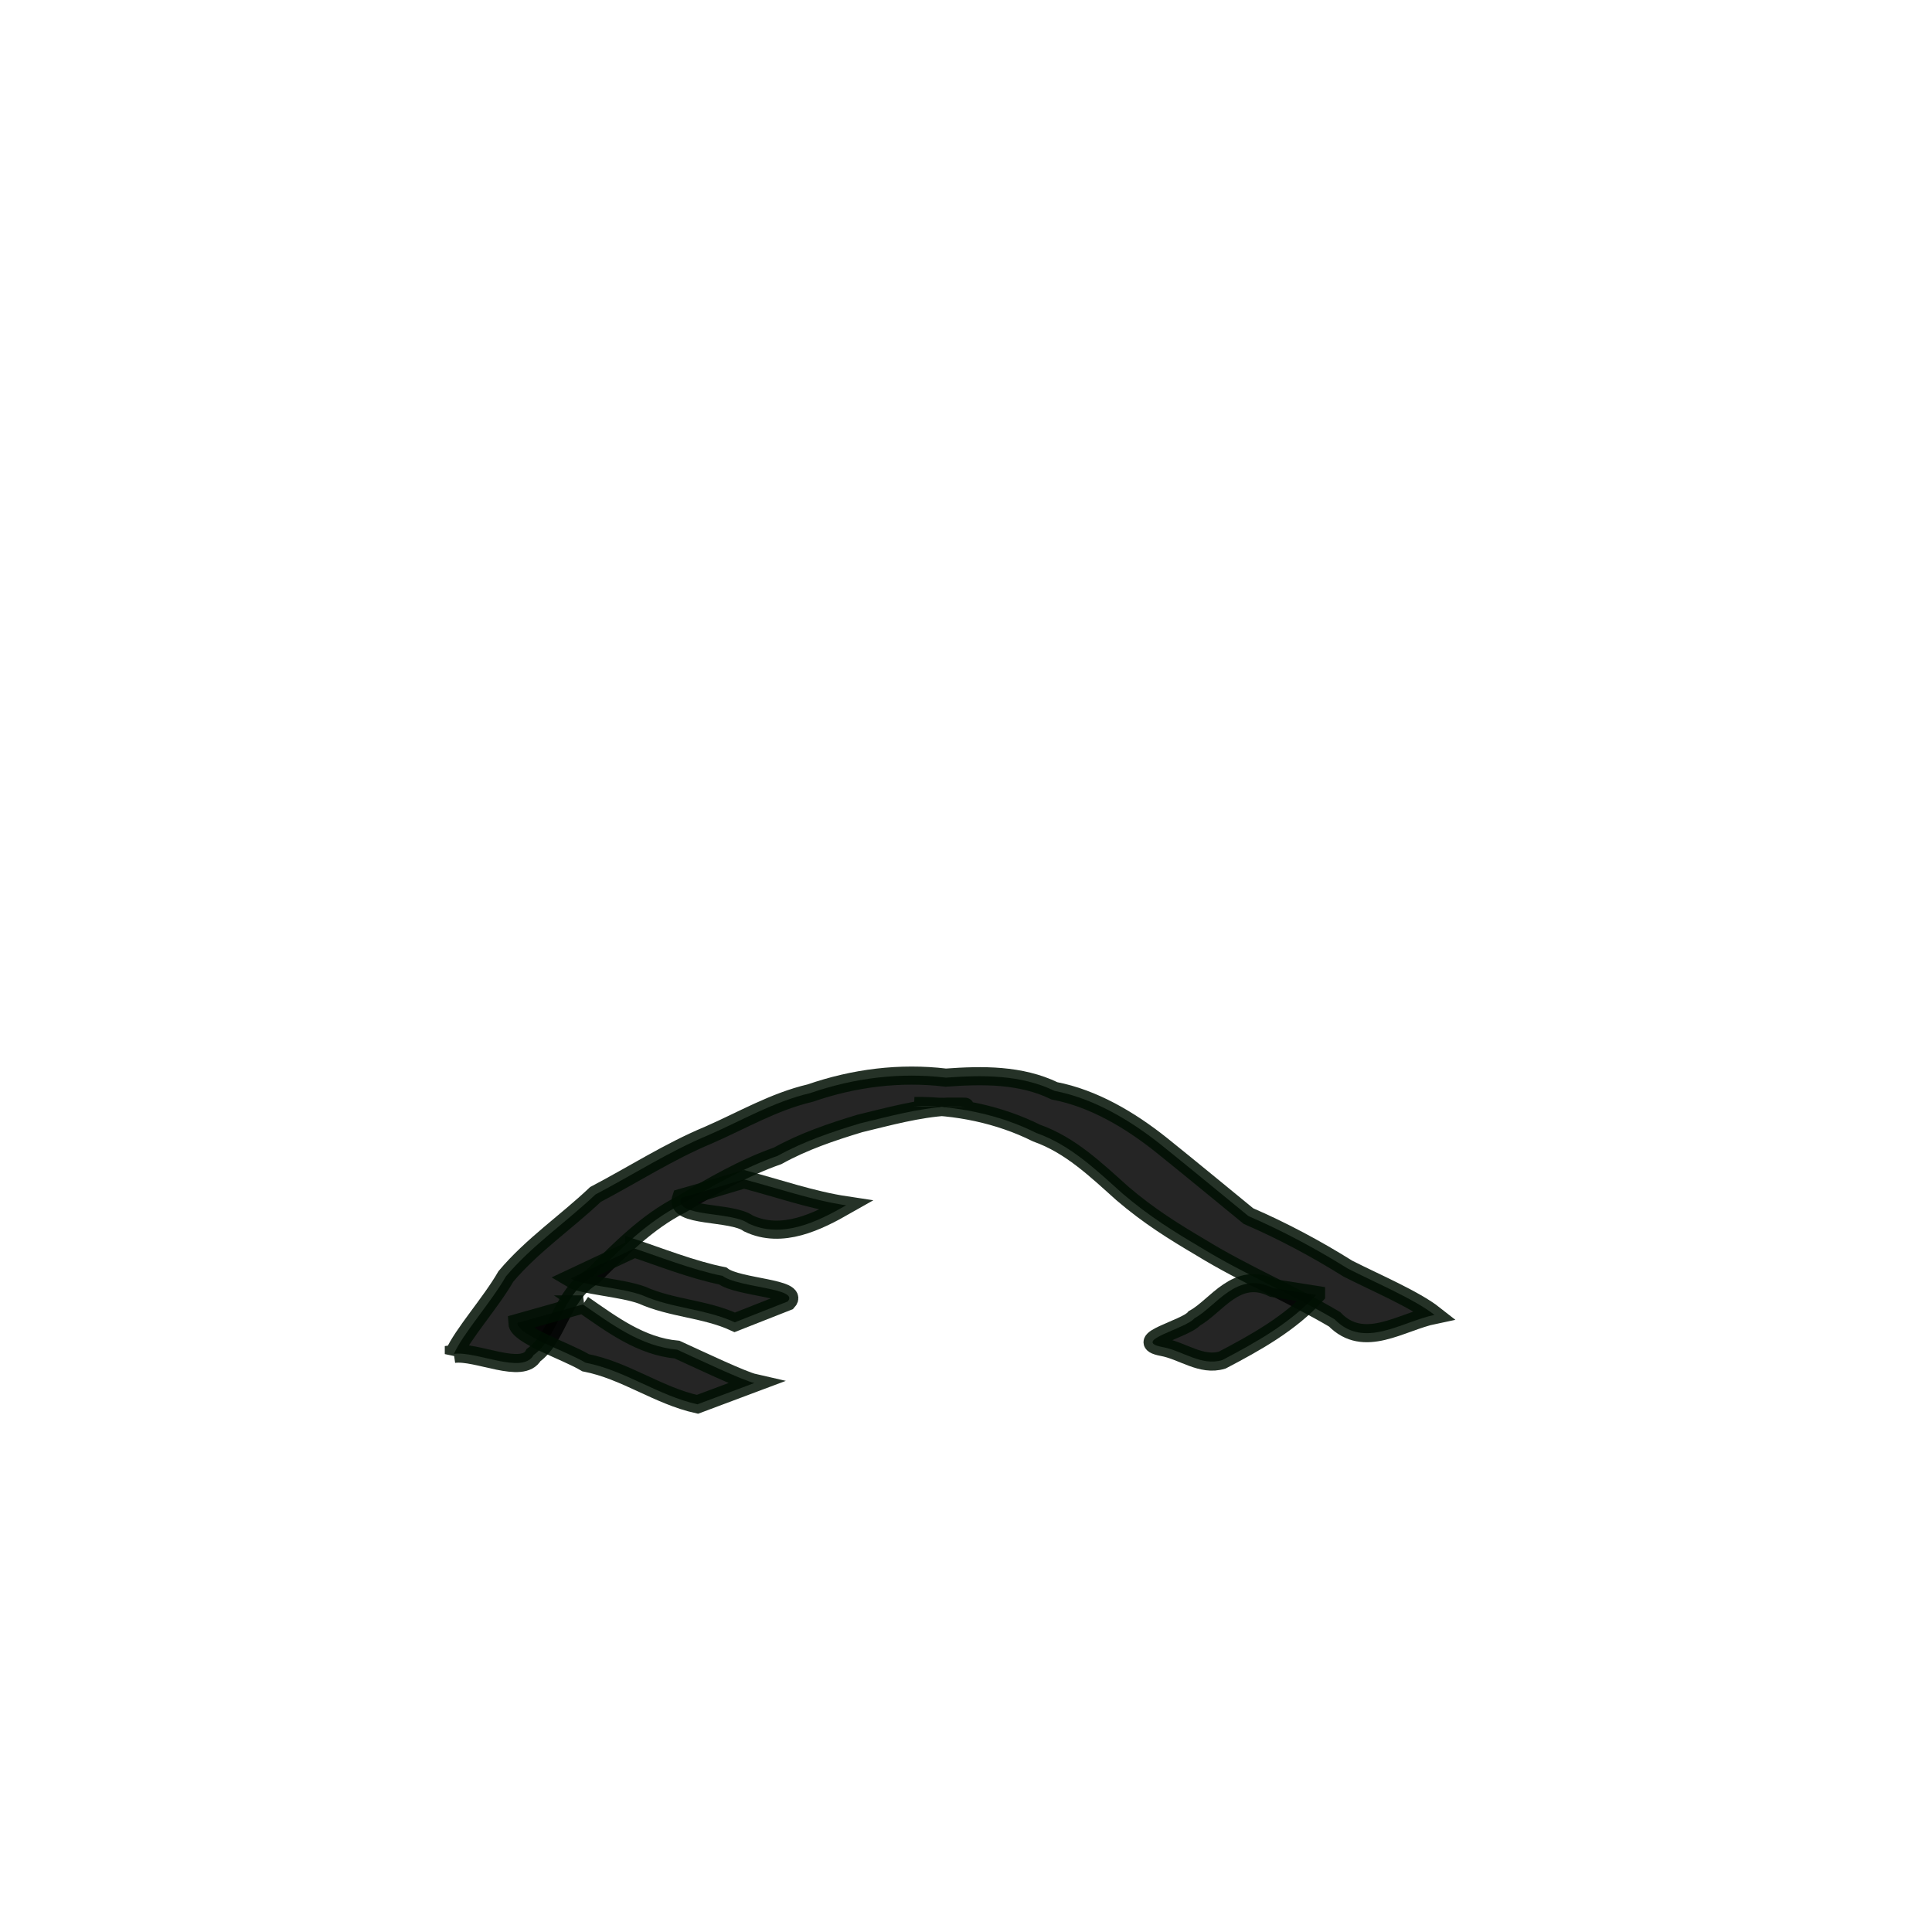 <?xml version="1.0" encoding="UTF-8" standalone="no"?>
<!-- Created with Inkscape (http://www.inkscape.org/) -->

<svg
   xmlns:dc="http://purl.org/dc/elements/1.1/"
   xmlns:cc="http://creativecommons.org/ns#"
   xmlns:rdf="http://www.w3.org/1999/02/22-rdf-syntax-ns#"
   xmlns:svg="http://www.w3.org/2000/svg"
   xmlns="http://www.w3.org/2000/svg"
   xmlns:sodipodi="http://sodipodi.sourceforge.net/DTD/sodipodi-0.dtd"
   xmlns:inkscape="http://www.inkscape.org/namespaces/inkscape"
   width="32px"
   height="32px"
   id="svg5053"
   version="1.1"
   inkscape:version="0.48.2 r9819"
   sodipodi:docname="hill1.svg">
  <defs
     id="defs5055" />
  <sodipodi:namedview
     id="base"
     pagecolor="#ffffff"
     bordercolor="#666666"
     borderopacity="1.0"
     inkscape:pageopacity="0.0"
     inkscape:pageshadow="2"
     inkscape:zoom="15.836083"
     inkscape:cx="8.0833991"
     inkscape:cy="21.780128"
     inkscape:current-layer="layer1"
     showgrid="true"
     inkscape:grid-bbox="true"
     inkscape:document-units="px"
     inkscape:window-width="1600"
     inkscape:window-height="852"
     inkscape:window-x="0"
     inkscape:window-y="0"
     inkscape:window-maximized="1" />
  <g
     id="layer1"
     inkscape:label="Layer 1"
     inkscape:groupmode="layer">
    <g
       id="g3065"
       transform="translate(32.015,-0.821)">
      <path
         style="opacity:0.854;fill:#000000;fill-opacity:1;fill-rule:evenodd;stroke:#001003;stroke-width:0.3;stroke-linecap:round;stroke-miterlimit:4;stroke-opacity:1;stroke-dasharray:none;stroke-dashoffset:0"
         d="m -24.498,23.249 c 0.144,-0.331 0.61,-0.848 0.862,-1.286 0.431,-0.513 0.997,-0.897 1.484,-1.358 0.619,-0.325 1.223,-0.714 1.868,-0.982 0.56,-0.244 1.086,-0.556 1.689,-0.697 0.722,-0.25 1.486,-0.347 2.246,-0.256 0.606,-0.044 1.238,-0.053 1.8,0.219 0.647,0.124 1.251,0.484 1.765,0.893 0.484,0.389 0.995,0.811 1.447,1.181 0.572,0.248 1.122,0.542 1.648,0.871 0.46,0.234 1.104,0.506 1.434,0.766 -0.555,0.115 -1.166,0.575 -1.656,0.072 -0.719,-0.424 -1.492,-0.745 -2.204,-1.182 -0.454,-0.268 -0.87,-0.525 -1.312,-0.904 -0.433,-0.387 -0.858,-0.8 -1.42,-0.998 -0.62,-0.31 -1.334,-0.455 -2.021,-0.449 0.269,0.027 1.347,0.009 0.549,0.011 -0.492,0.029 -0.978,0.164 -1.455,0.279 -0.472,0.143 -0.93,0.298 -1.36,0.536 -0.57,0.2 -1.081,0.5 -1.597,0.805 -0.572,0.29 -1.015,0.748 -1.464,1.191 -0.527,0.307 -0.568,1.002 -0.982,1.304 -0.182,0.332 -0.947,-0.073 -1.321,-0.019 z"
         id="path3036"
         inkscape:connector-curvature="0" />
      <path
         style="opacity:0.854;fill:#000000;fill-opacity:1;fill-rule:evenodd;stroke:#001003;stroke-width:0.3;stroke-linecap:round;stroke-miterlimit:4;stroke-opacity:1;stroke-dasharray:none;stroke-dashoffset:0"
         d="m -22.36,22.426 c 0.479,0.331 0.958,0.694 1.56,0.749 0.376,0.172 1.086,0.509 1.28,0.553 -0.314,0.118 -0.628,0.236 -0.943,0.353 -0.648,-0.143 -1.198,-0.562 -1.853,-0.689 -0.326,-0.195 -1.121,-0.454 -1.131,-0.659 0.362,-0.103 0.725,-0.204 1.088,-0.307 z"
         id="path3042"
         inkscape:connector-curvature="0" />
      <path
         style="opacity:0.854;fill:#000000;fill-opacity:1;fill-rule:evenodd;stroke:#001003;stroke-width:0.3;stroke-linecap:round;stroke-miterlimit:4;stroke-opacity:1;stroke-dasharray:none;stroke-dashoffset:0"
         d="m -21.508,21.499 c 0.373,0.123 0.97,0.358 1.462,0.455 0.255,0.195 1.284,0.201 1.077,0.424 -0.292,0.115 -0.584,0.23 -0.876,0.345 -0.487,-0.226 -1.043,-0.23 -1.535,-0.45 -0.35,-0.128 -0.987,-0.158 -1.182,-0.277 0.352,-0.165 0.703,-0.33 1.054,-0.496 z"
         id="path3044"
         inkscape:connector-curvature="0" />
      <path
         style="opacity:0.854;fill:#000000;fill-opacity:1;fill-rule:evenodd;stroke:#001003;stroke-width:0.3;stroke-linecap:round;stroke-miterlimit:4;stroke-opacity:1;stroke-dasharray:none;stroke-dashoffset:0"
         d="m -19.692,20.355 c 0.563,0.147 1.121,0.344 1.692,0.43 -0.471,0.268 -1.06,0.565 -1.619,0.3 -0.282,-0.206 -1.23,-0.096 -1.115,-0.423 0.348,-0.098 0.695,-0.205 1.042,-0.307 z"
         id="path3046"
         inkscape:connector-curvature="0" />
      <path
         style="opacity:0.854;fill:#000000;fill-opacity:1;fill-rule:evenodd;stroke:#001003;stroke-width:0.3;stroke-linecap:round;stroke-miterlimit:4;stroke-opacity:1;stroke-dasharray:none;stroke-dashoffset:0"
         d="m -10.217,22.269 c -0.43,0.472 -0.996,0.787 -1.553,1.079 -0.348,0.106 -0.656,-0.155 -0.993,-0.216 -0.527,-0.101 0.387,-0.3 0.532,-0.476 0.365,-0.2 0.697,-0.798 1.297,-0.501 0.239,0.038 0.478,0.075 0.717,0.113 z"
         id="path3048"
         inkscape:connector-curvature="0" />
    </g>
  </g>
</svg>
